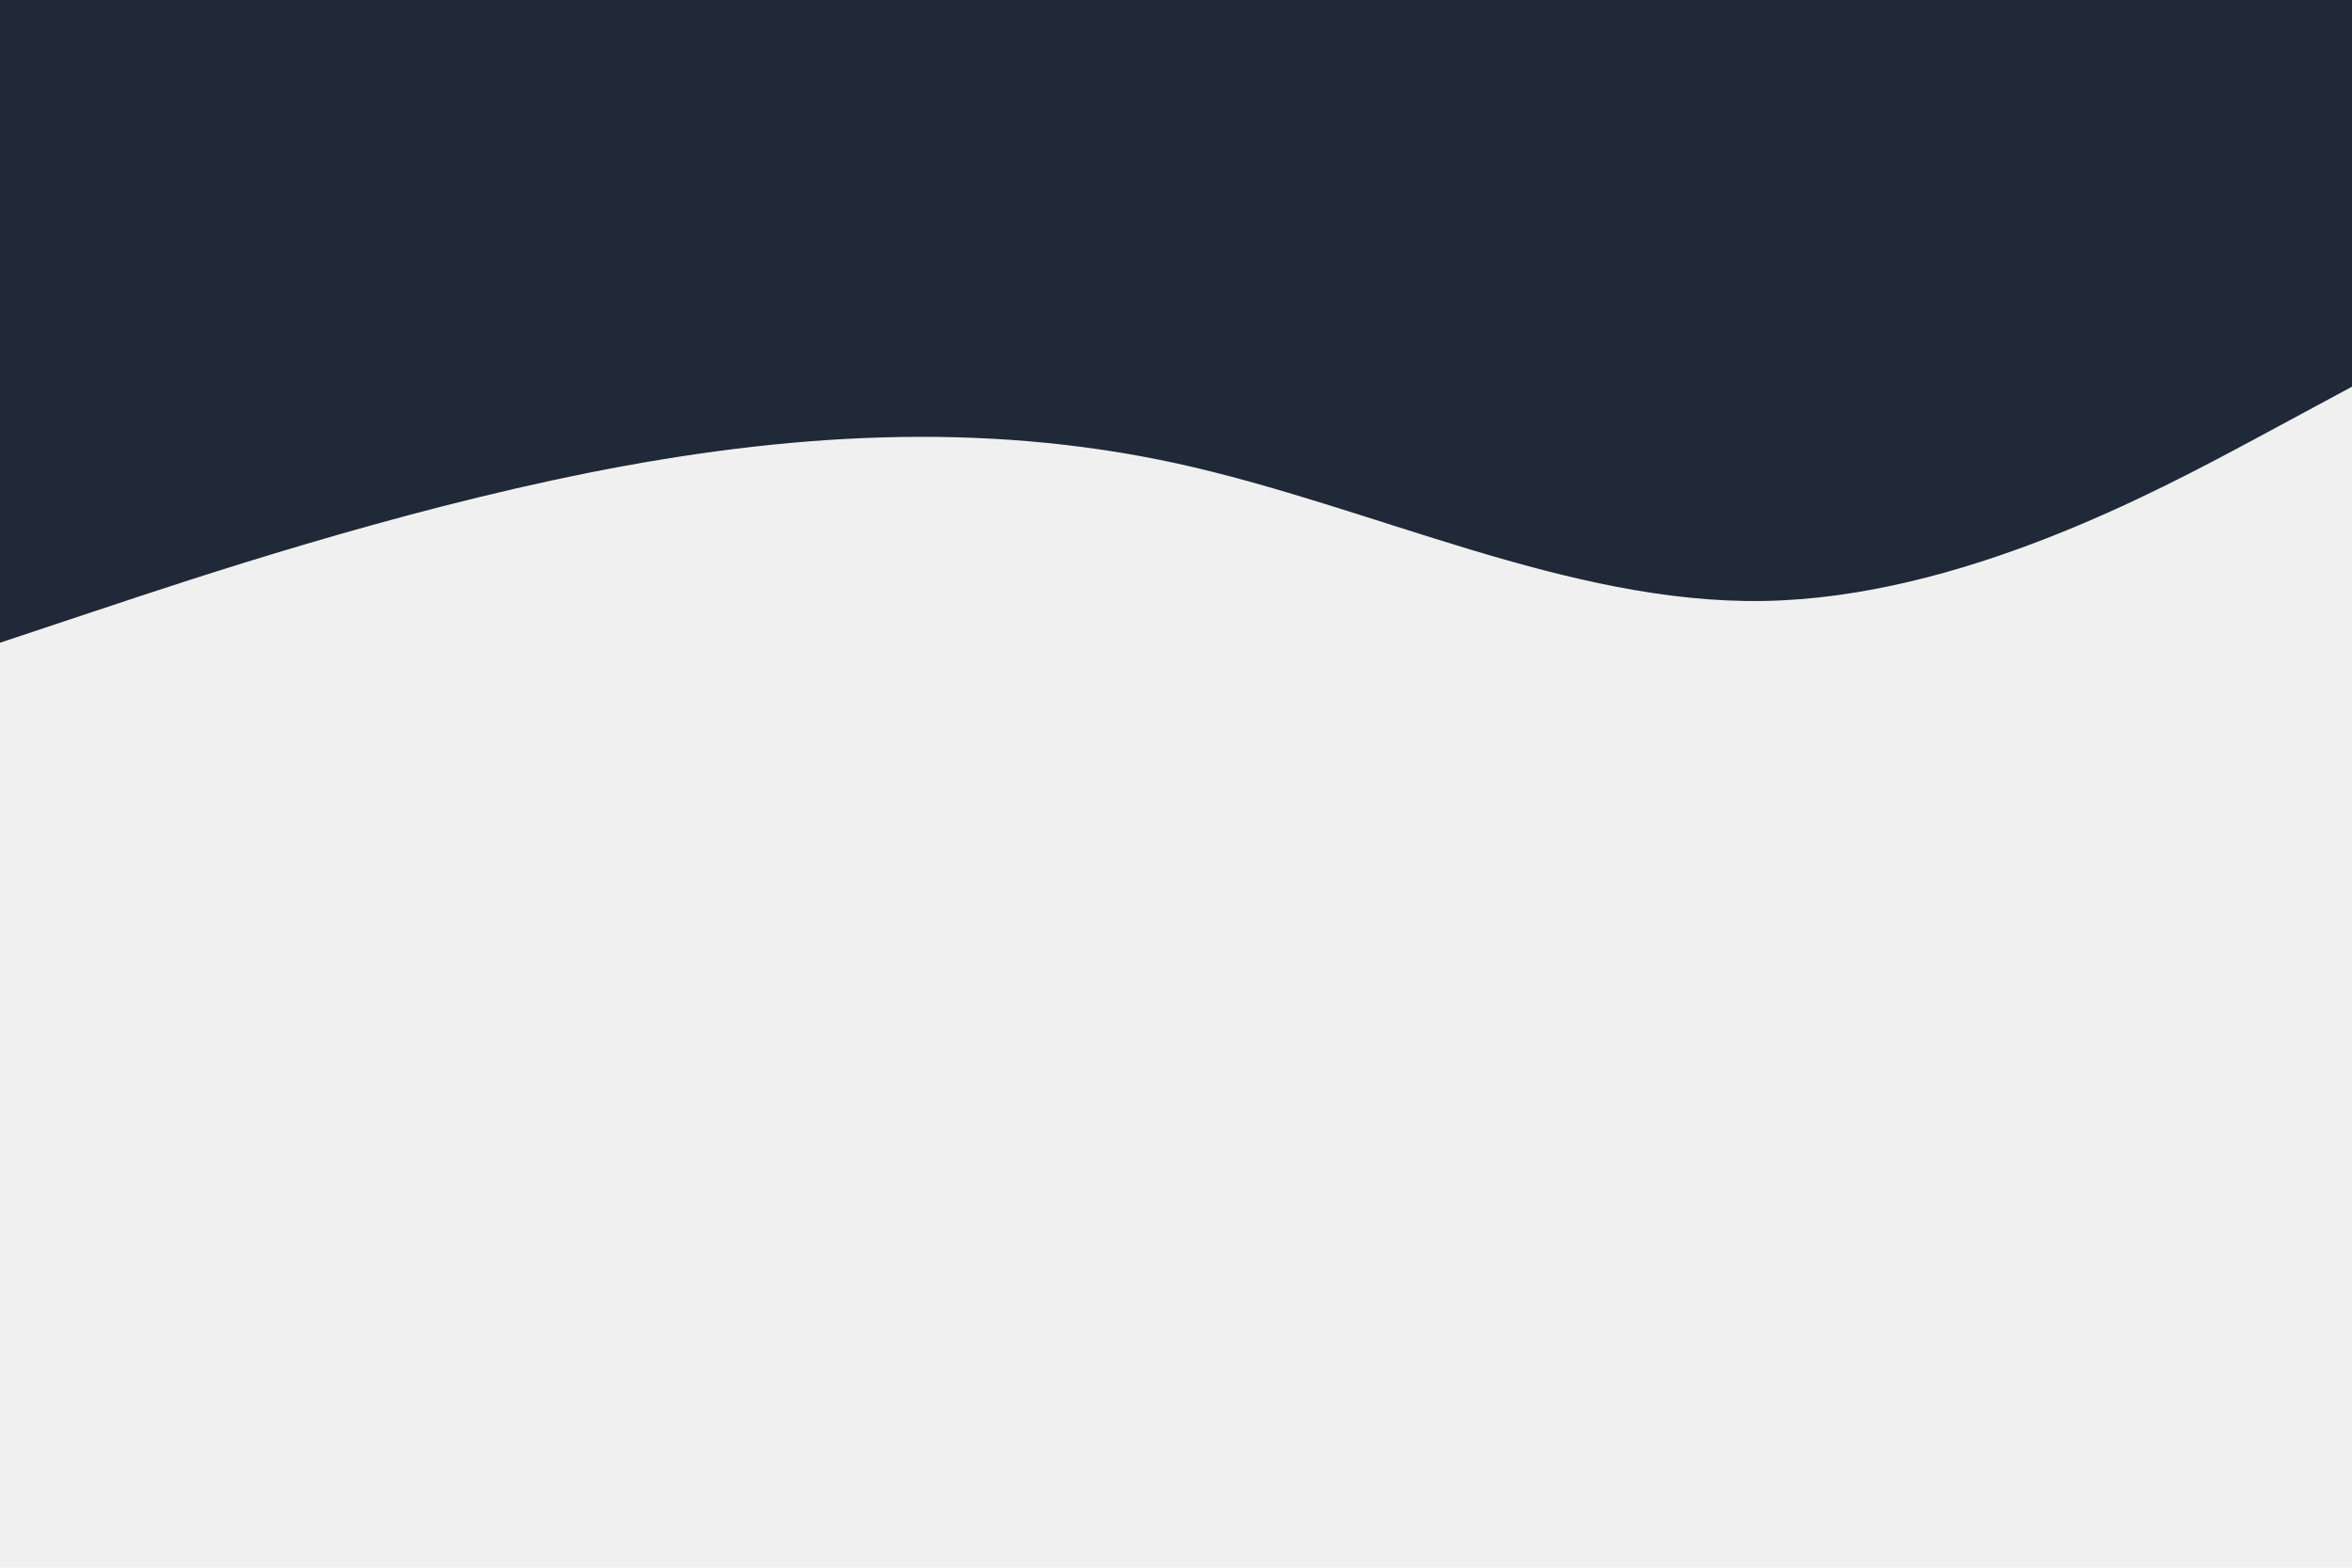 <svg id="visual" viewBox="0 0 900 600" width="900" height="600" xmlns="http://www.w3.org/2000/svg" xmlns:xlink="http://www.w3.org/1999/xlink" version="1.1"><rect x="0" y="0" width="900" height="600" fill="#f0f0f0"></rect><path d="M0 246L37.5 233.5C75 221 150 196 225 181C300 166 375 161 450 177.3C525 193.7 600 231.3 675 230C750 228.7 825 188.3 862.5 168.2L900 148L900 0L862.5 0C825 0 750 0 675 0C600 0 525 0 450 0C375 0 300 0 225 0C150 0 75 0 37.5 0L0 0Z" fill="#1f2937" stroke-linecap="round" stroke-linejoin="miter"></path></svg>